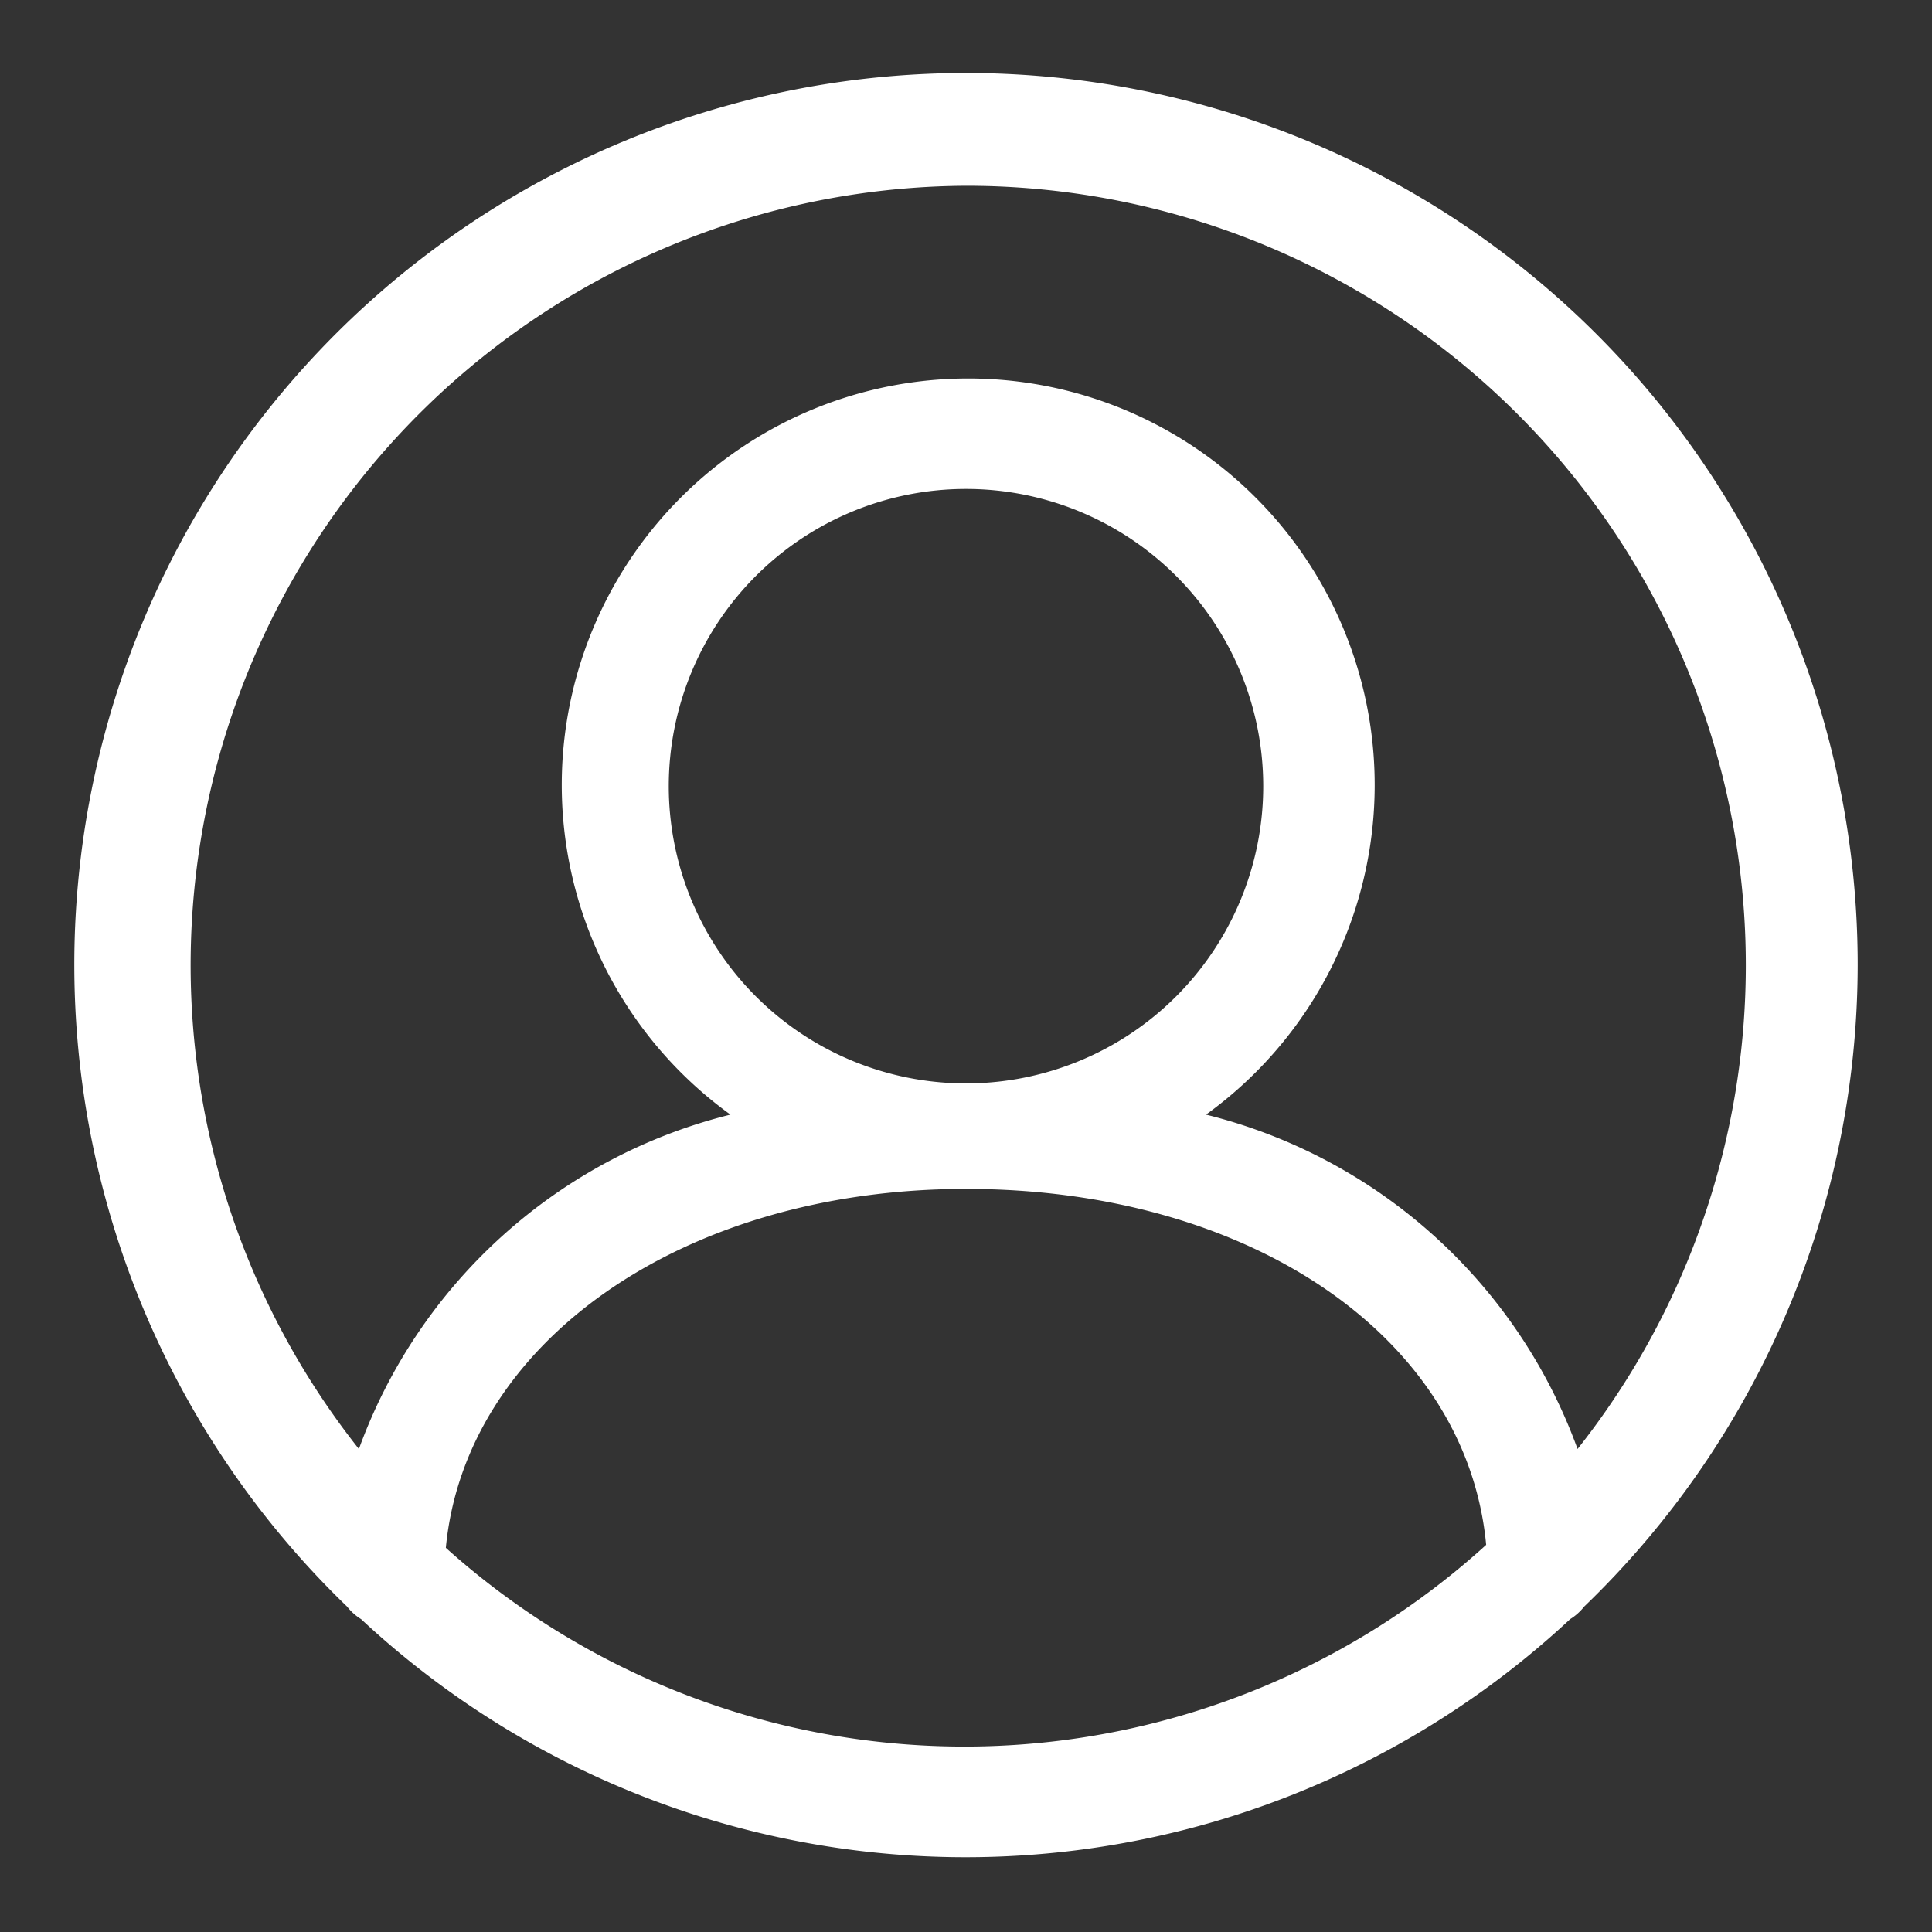 <svg id="Слой_1" data-name="Слой 1" xmlns="http://www.w3.org/2000/svg" viewBox="0 0 26 26"><rect x="0" y="0" width="26" height="26" fill="#333333" stroke="none"/><defs><style>.cls-1{fill:#fff;}</style></defs><title>member</title><path class="cls-1" d="M25,13A12,12,0,1,0,4.67,21.62a.73.73,0,0,0,.19.17,11.93,11.93,0,0,0,16.27,0,.73.73,0,0,0,.19-.17A12,12,0,0,0,25,13ZM13,2.5a10.49,10.49,0,0,1,8.23,17,7.15,7.15,0,0,0-5-4.5,5.47,5.47,0,1,0-6.4,0,7.15,7.15,0,0,0-5,4.5A10.49,10.49,0,0,1,13,2.5ZM9,10.58a4,4,0,1,1,4,4A4,4,0,0,1,9,10.58ZM6,20.83C6.26,18.08,9.17,16,13,16s6.74,2,7,4.79A10.44,10.44,0,0,1,6,20.83Z"/></svg>